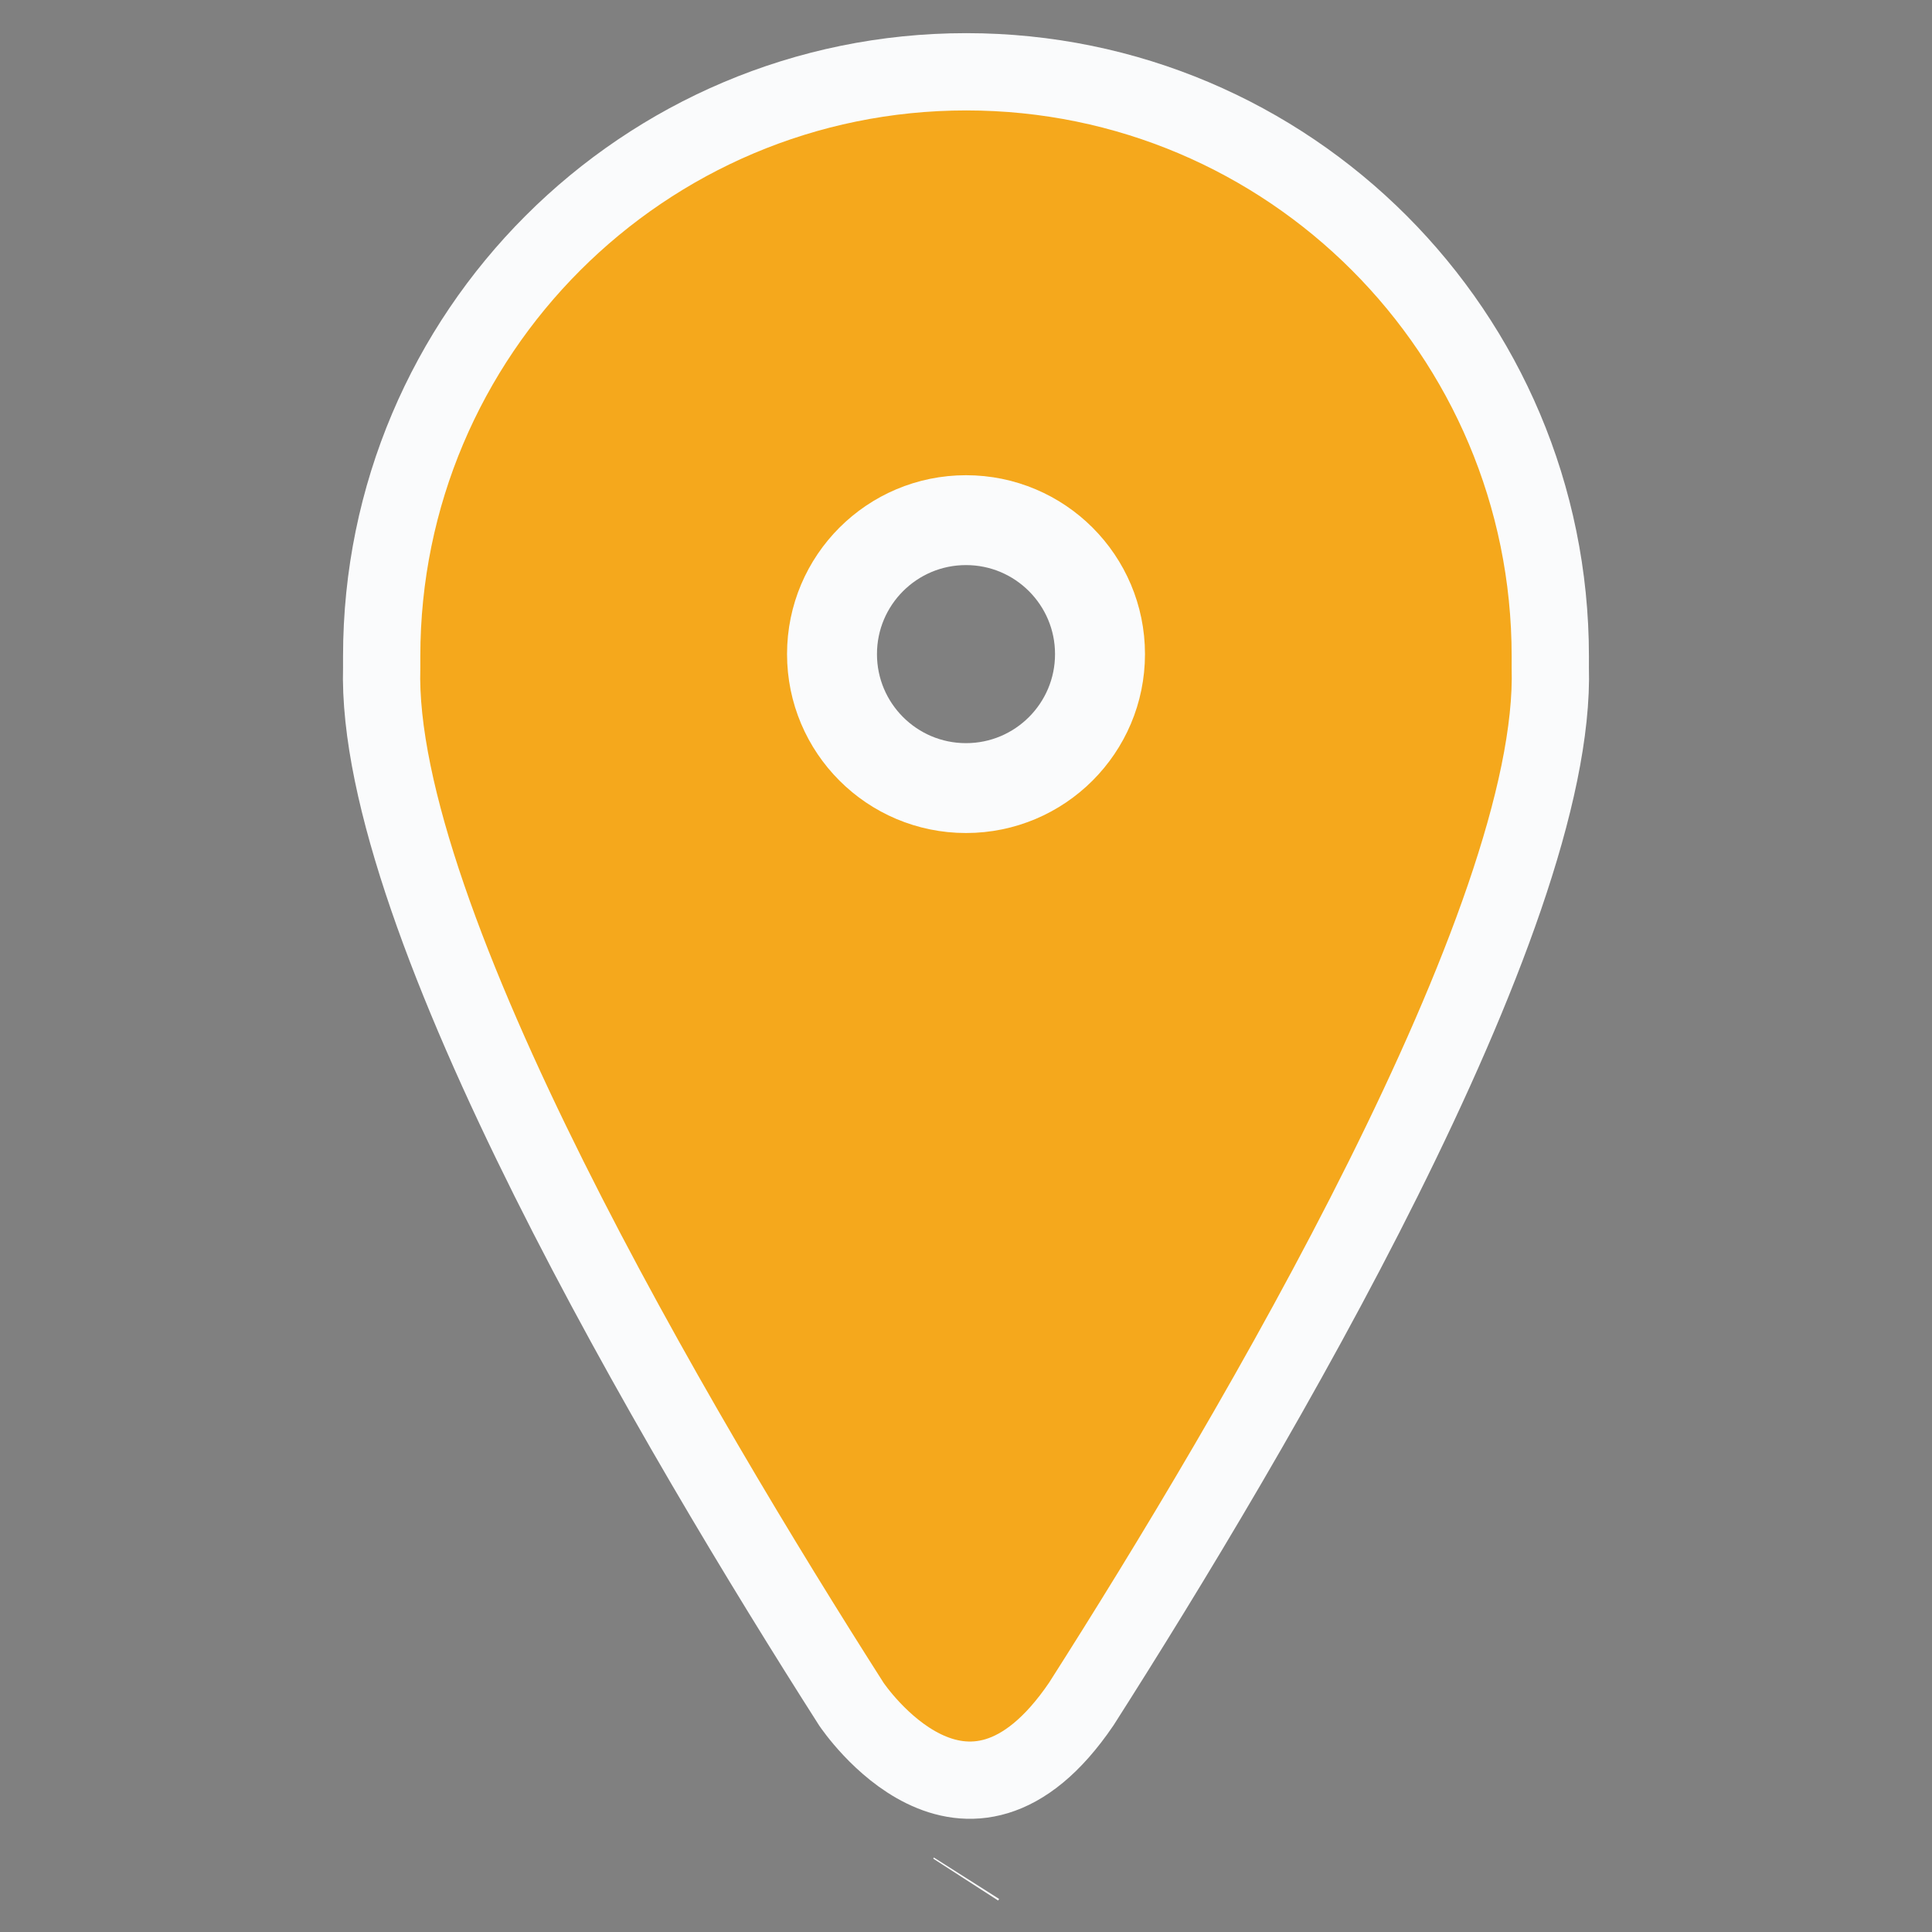 <?xml version="1.0" encoding="utf-8"?>
<!-- Generator: Adobe Illustrator 16.0.4, SVG Export Plug-In . SVG Version: 6.00 Build 0)  -->
<!DOCTYPE svg PUBLIC "-//W3C//DTD SVG 1.1//EN" "http://www.w3.org/Graphics/SVG/1.1/DTD/svg11.dtd">
<svg version="1.1" id="Layer_1" xmlns="http://www.w3.org/2000/svg" xmlns:xlink="http://www.w3.org/1999/xlink" x="0px" y="0px"
	 width="100px" height="100px" viewBox="0 0 100 100" enable-background="new 0 0 100 100" xml:space="preserve">
<rect x="0" y="0" width="100" height="100" fill="#808080" stroke="none"/>
<g>
	<g>
		<path d="M49.984,97.282l0.036-0.056l0,0C50.01,97.242,49.984,97.282,49.984,97.282z"/>
	</g>
	<g>
		<path fill="#F5A81C" d="M49.984,97.282l0.036-0.056l0,0C50.01,97.242,49.984,97.282,49.984,97.282z"/>
		<path fill="#F5A81C" d="M80.243,33.971c0-16.706-13.525-30.255-30.228-30.255c-16.709,0-30.259,13.55-30.259,30.255v0.56
			c-0.388,13.044,15.381,39.675,24.309,53.673c0.095,0.135,5.925,8.795,11.903-0.005c8.925-13.998,24.662-40.624,24.274-53.668
			L80.243,33.971L80.243,33.971z M50,41.117c-4.012,0-7.263-3.252-7.263-7.261c0-4.008,3.251-7.259,7.263-7.259
			c4.012,0,7.264,3.251,7.264,7.259C57.264,37.865,54.012,41.117,50,41.117z"/>
	</g>
</g>
<g>
	<g>
		<path d="M49.984,97.282l0.036-0.056l0,0C50.01,97.242,49.984,97.282,49.984,97.282z"/>
	</g>
	<g>
		<circle fill="none" stroke="#FAFBFC" stroke-width="4" cx="50" cy="33.857" r="6.608"/>
		<path fill="none" stroke="#FAFBFC" stroke-width="4" d="M49.984,97.282l0.036-0.056l0,0C50.01,97.242,49.984,97.282,49.984,97.282
			z"/>
		<path fill="none" stroke="#FAFBFC" stroke-width="4" d="M80.243,33.971c0-16.706-13.525-30.255-30.228-30.255
			c-16.709,0-30.259,13.55-30.259,30.255v0.56c-0.388,13.044,15.381,39.675,24.309,53.673c0.095,0.135,5.925,8.795,11.903-0.005
			c8.925-13.998,24.662-40.624,24.274-53.668L80.243,33.971L80.243,33.971z M50,41.117c-4.012,0-7.263-3.252-7.263-7.261
			c0-4.008,3.251-7.259,7.263-7.259c4.012,0,7.264,3.251,7.264,7.259C57.264,37.865,54.012,41.117,50,41.117z"/>
	</g>
</g>
</svg>
